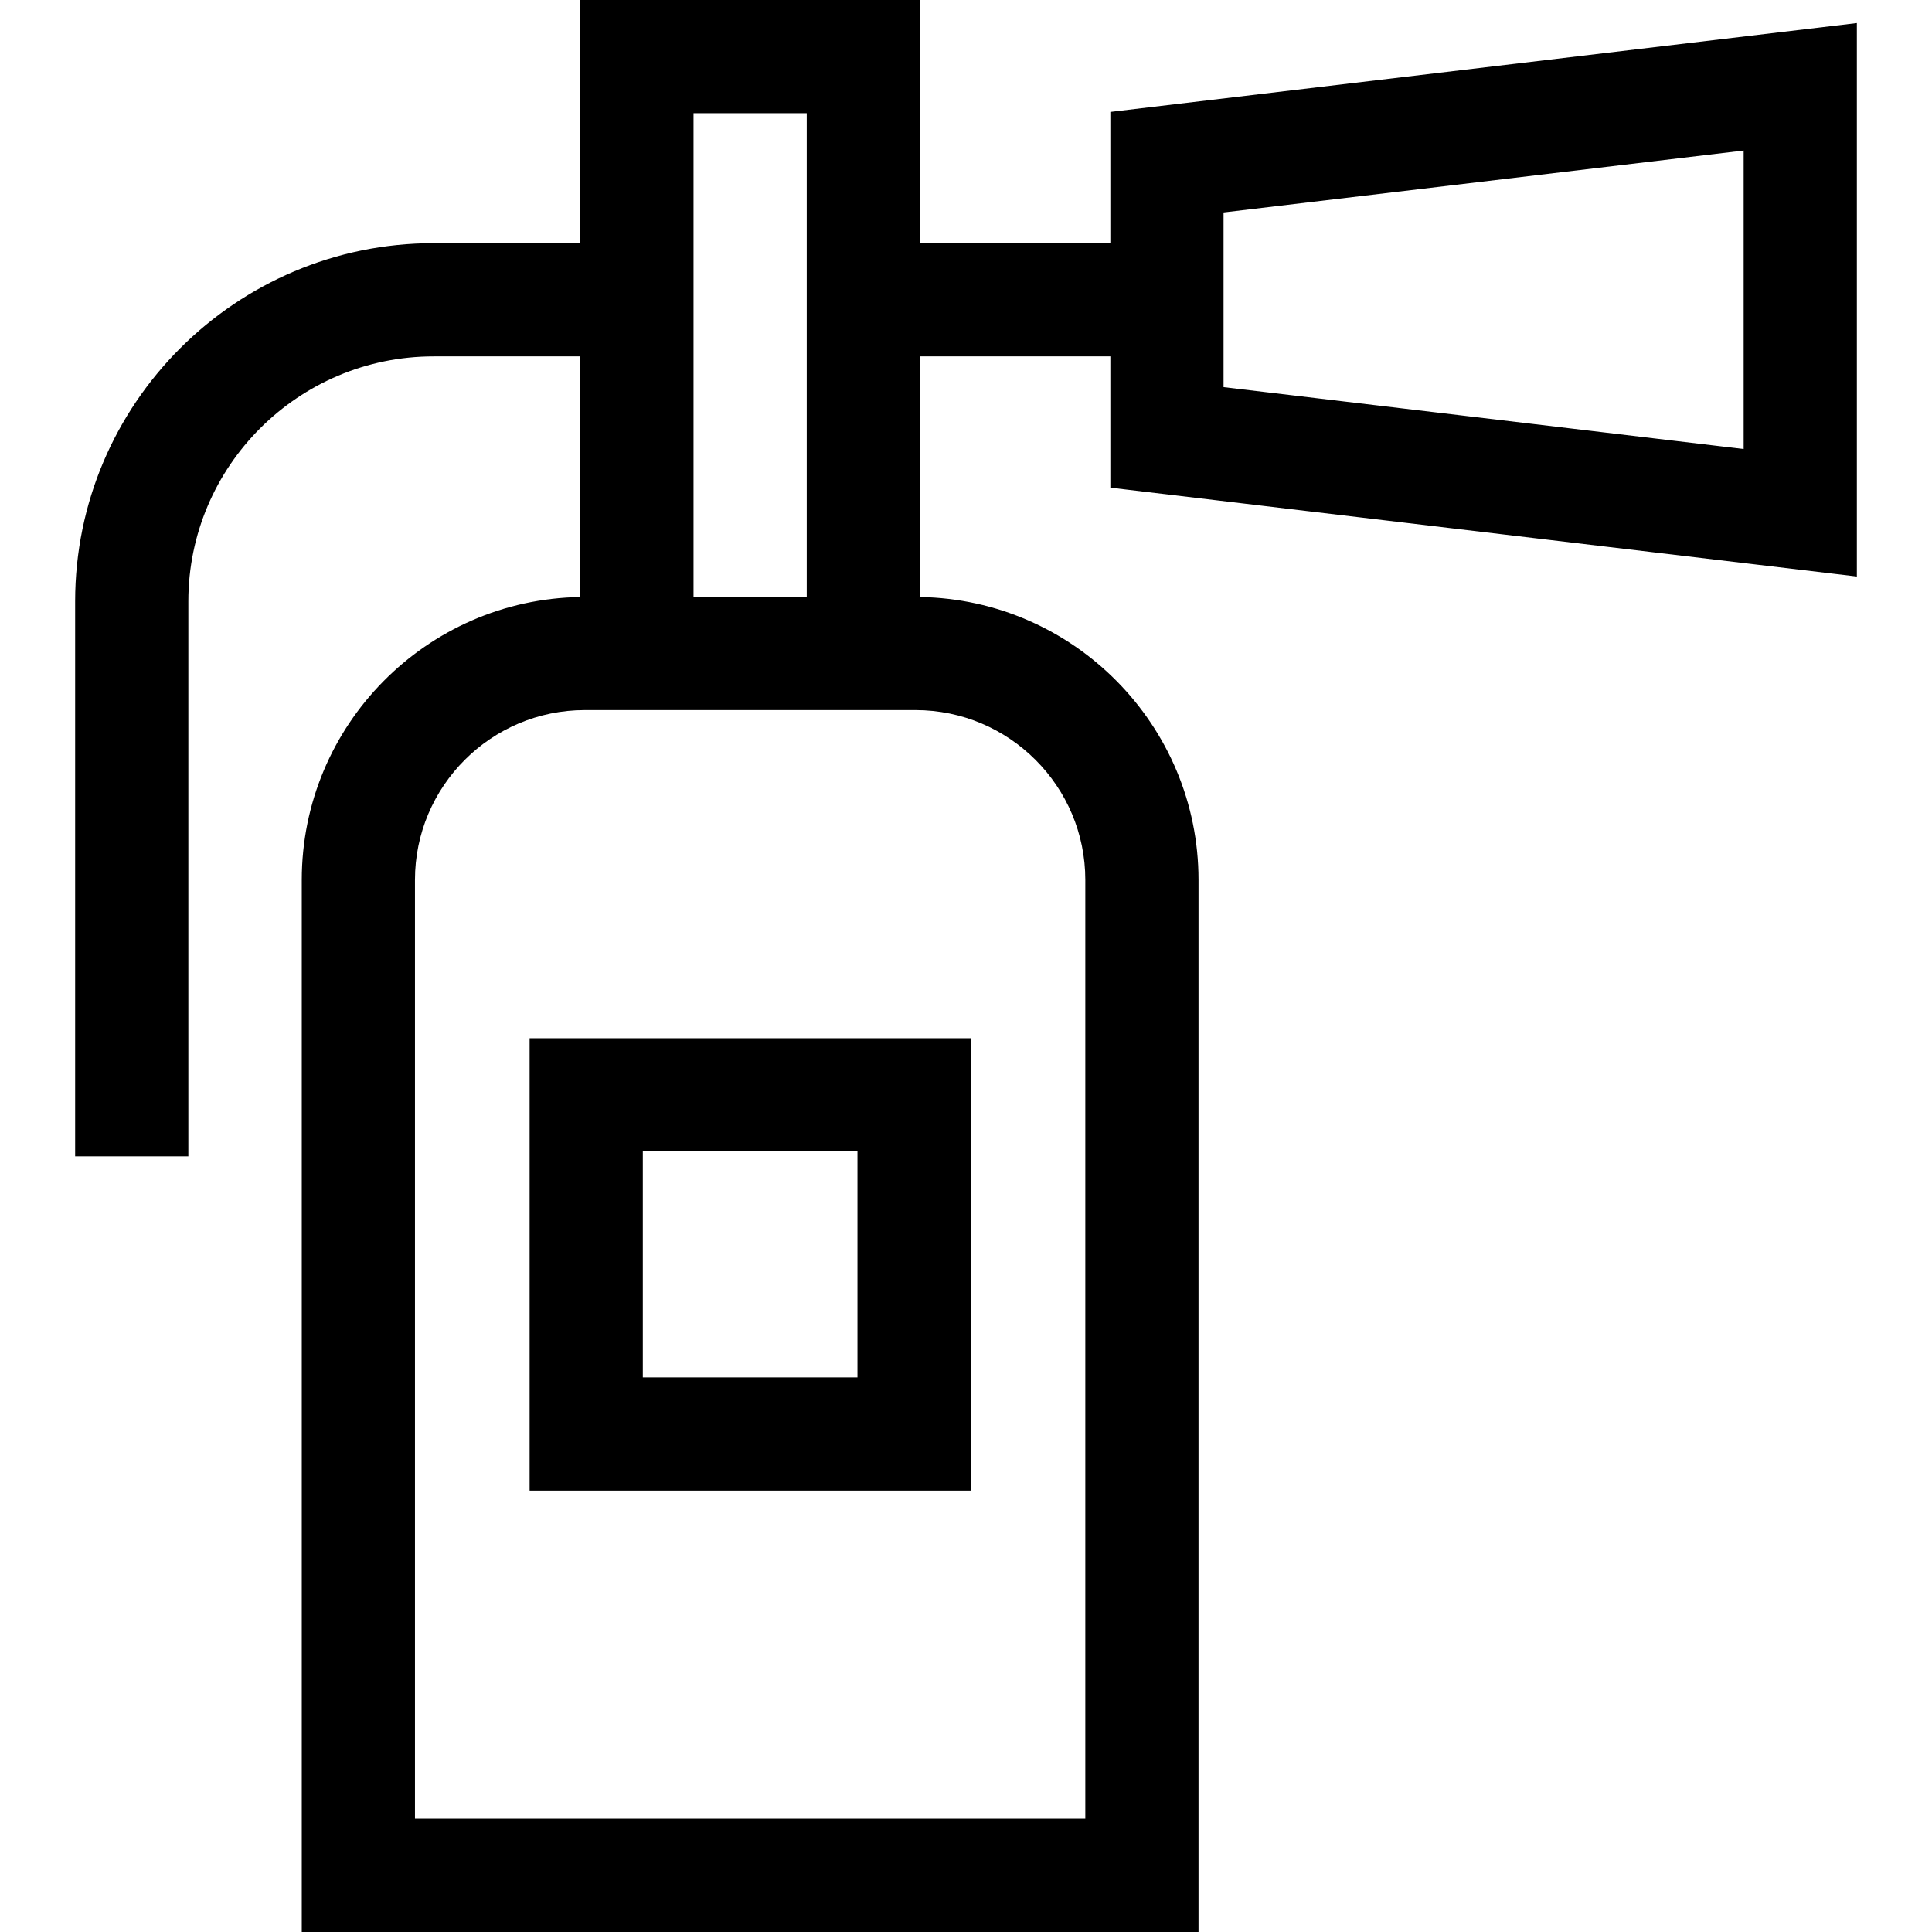 <svg id="Capa_1" enable-background="new 0 0 512 512" height="512" viewBox="0 0 512 512" width="512" xmlns="http://www.w3.org/2000/svg"><g><path d="m492.088 152.78v-146.667l-197.834 23.545v34.789h-50.46v-64.447h-90v64.447h-38.882c-52.383 0-95 42.571-95 94.897v147.106h30v-147.106c0-35.785 29.159-64.897 65-64.897h38.882v63.767c-40.813.634-73.823 34.01-73.823 74.97v278.816h237.646v-278.816c0-40.96-33.01-74.336-73.823-74.97v-63.767h50.46v34.789zm-278.294-122.78v128.184h-30v-128.184zm73.823 203.184v248.816h-177.646v-248.816c0-24.813 20.187-45 45-45h87.646c24.814 0 45 20.187 45 45zm36.637-176.884 137.834-16.404v79.103l-137.834-16.404z"/><path d="m140.353 395.034h116.883v-119.885h-116.883zm30-89.885h56.883v59.885h-56.883z"/></g></svg>